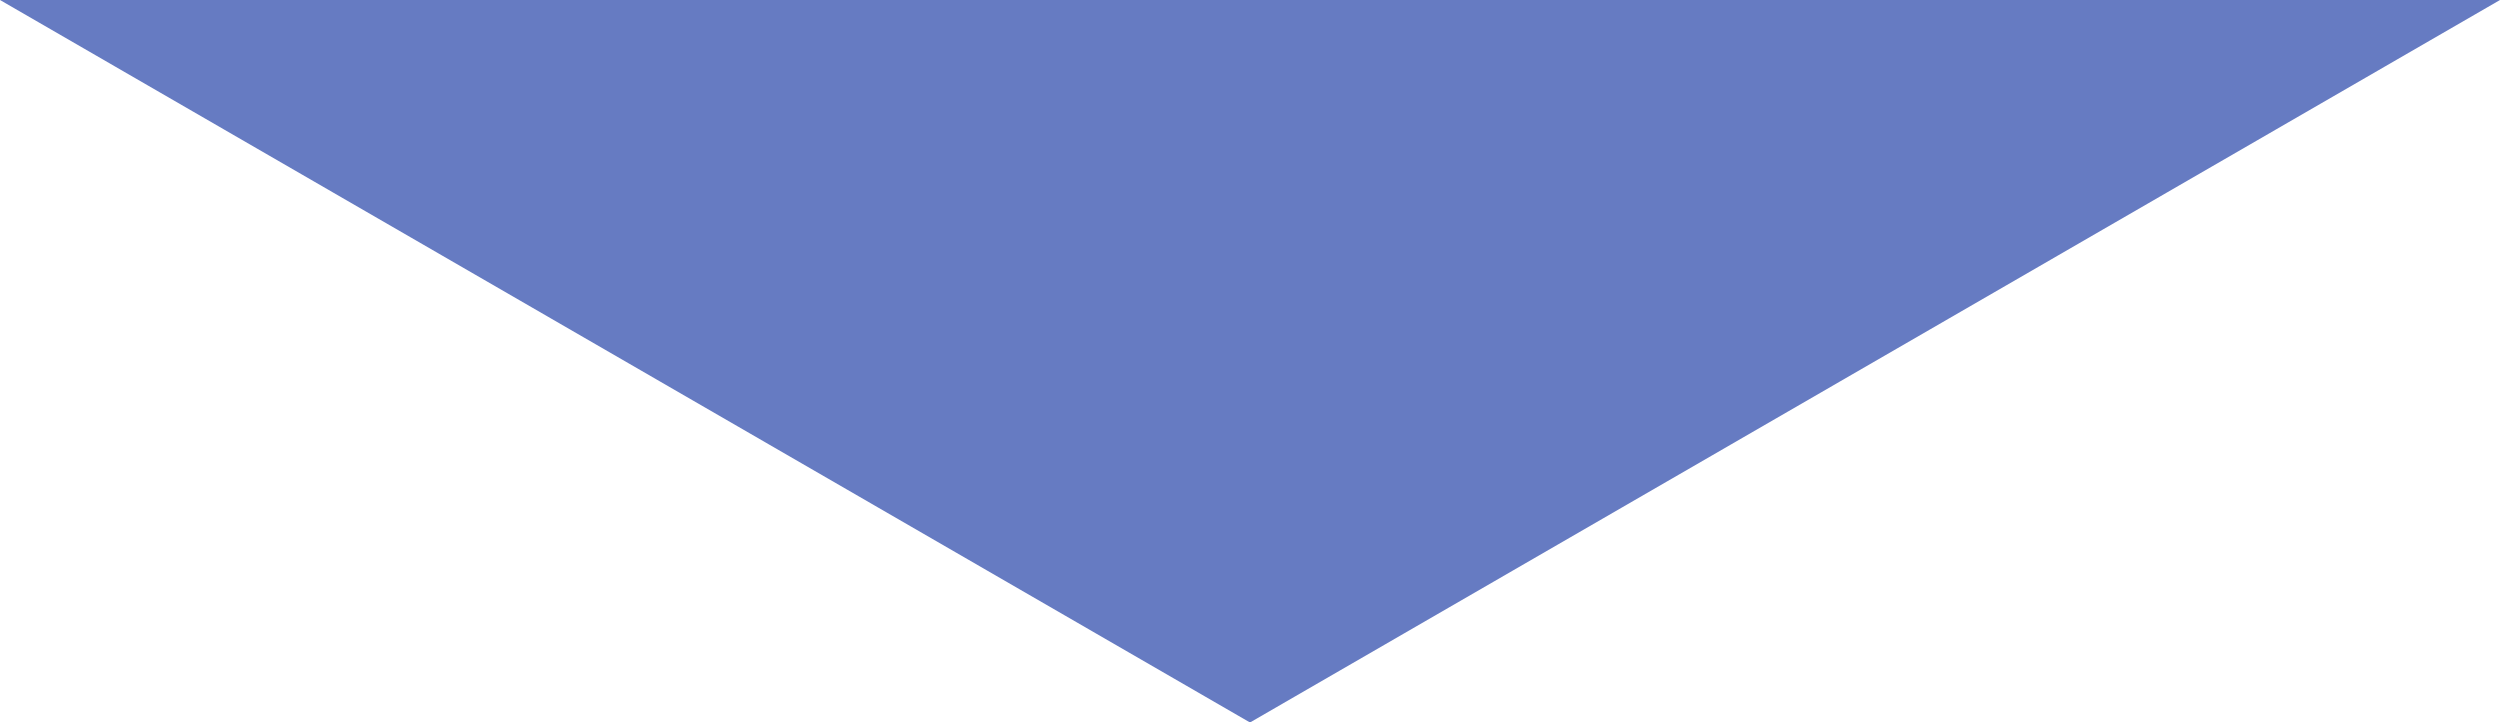 <!-- Generator: Adobe Illustrator 21.0.2, SVG Export Plug-In  -->
<svg version="1.1"
	 xmlns="http://www.w3.org/2000/svg" xmlns:xlink="http://www.w3.org/1999/xlink" xmlns:a="http://ns.adobe.com/AdobeSVGViewerExtensions/3.0/"
	 x="0px" y="0px" width="253.171px" height="73.164px" viewBox="0 0 253.171 73.164"
	 style="enable-background:new 0 0 253.171 73.164;" xml:space="preserve">
<style type="text/css">
	.st0{fill:#667BC2;}
</style>
<defs>
</defs>
<polygon class="st0" points="126.585,73.164 0,0 253.171,0 "/>
</svg>